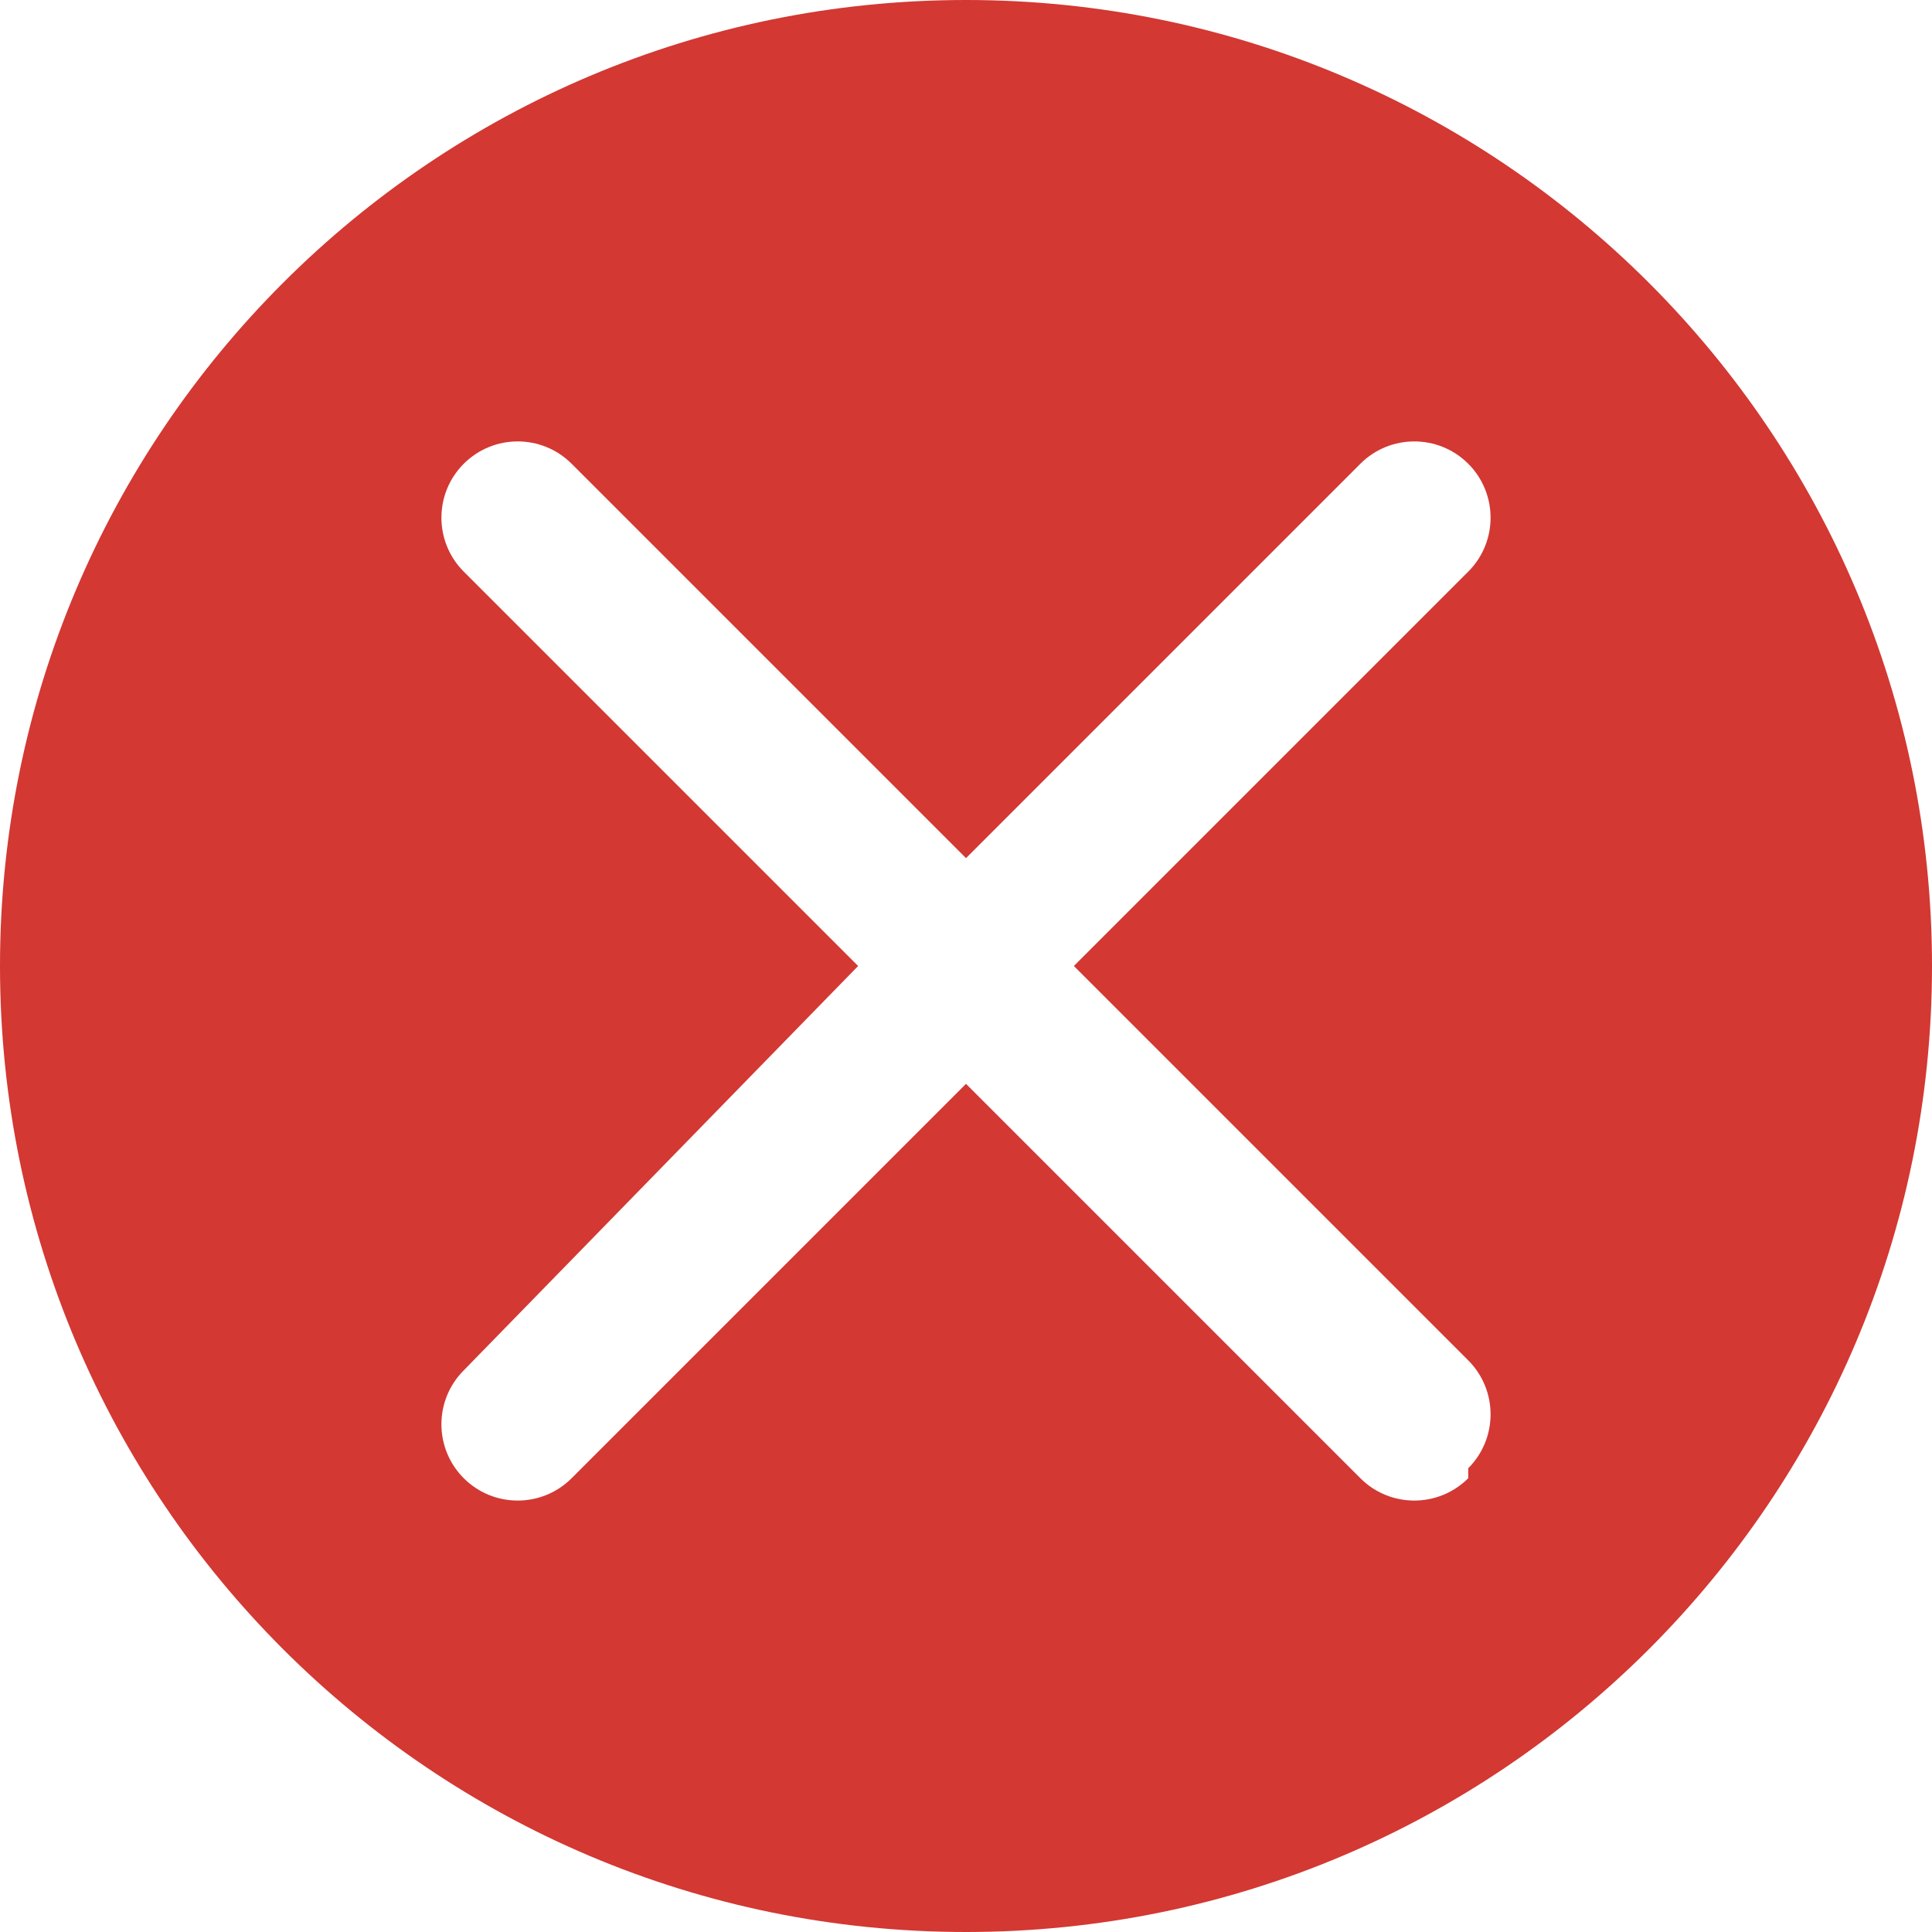 <svg viewBox="0 0 24 24" fill="none" xmlns="http://www.w3.org/2000/svg">
<path d="M12 0C5.373 0 0 5.373 0 12s5.373 12 12 12 12-5.373 12-12S18.627 0 12 0zm6.239 18.363c-.370.370-.97.370-1.34 0l-4.899-4.899-4.899 4.899c-.37.37-.97.37-1.34 0-.37-.37-.37-.97 0-1.34L10.66 12l-4.899-4.899c-.37-.37-.37-.97 0-1.34.37-.37.97-.37 1.34 0L12 10.66l4.899-4.899c.37-.37.97-.37 1.34 0 .37.37.37.97 0 1.34L13.34 12l4.899 4.899c.37.37.37.97 0 1.34z" fill="#D33833"/>
</svg>